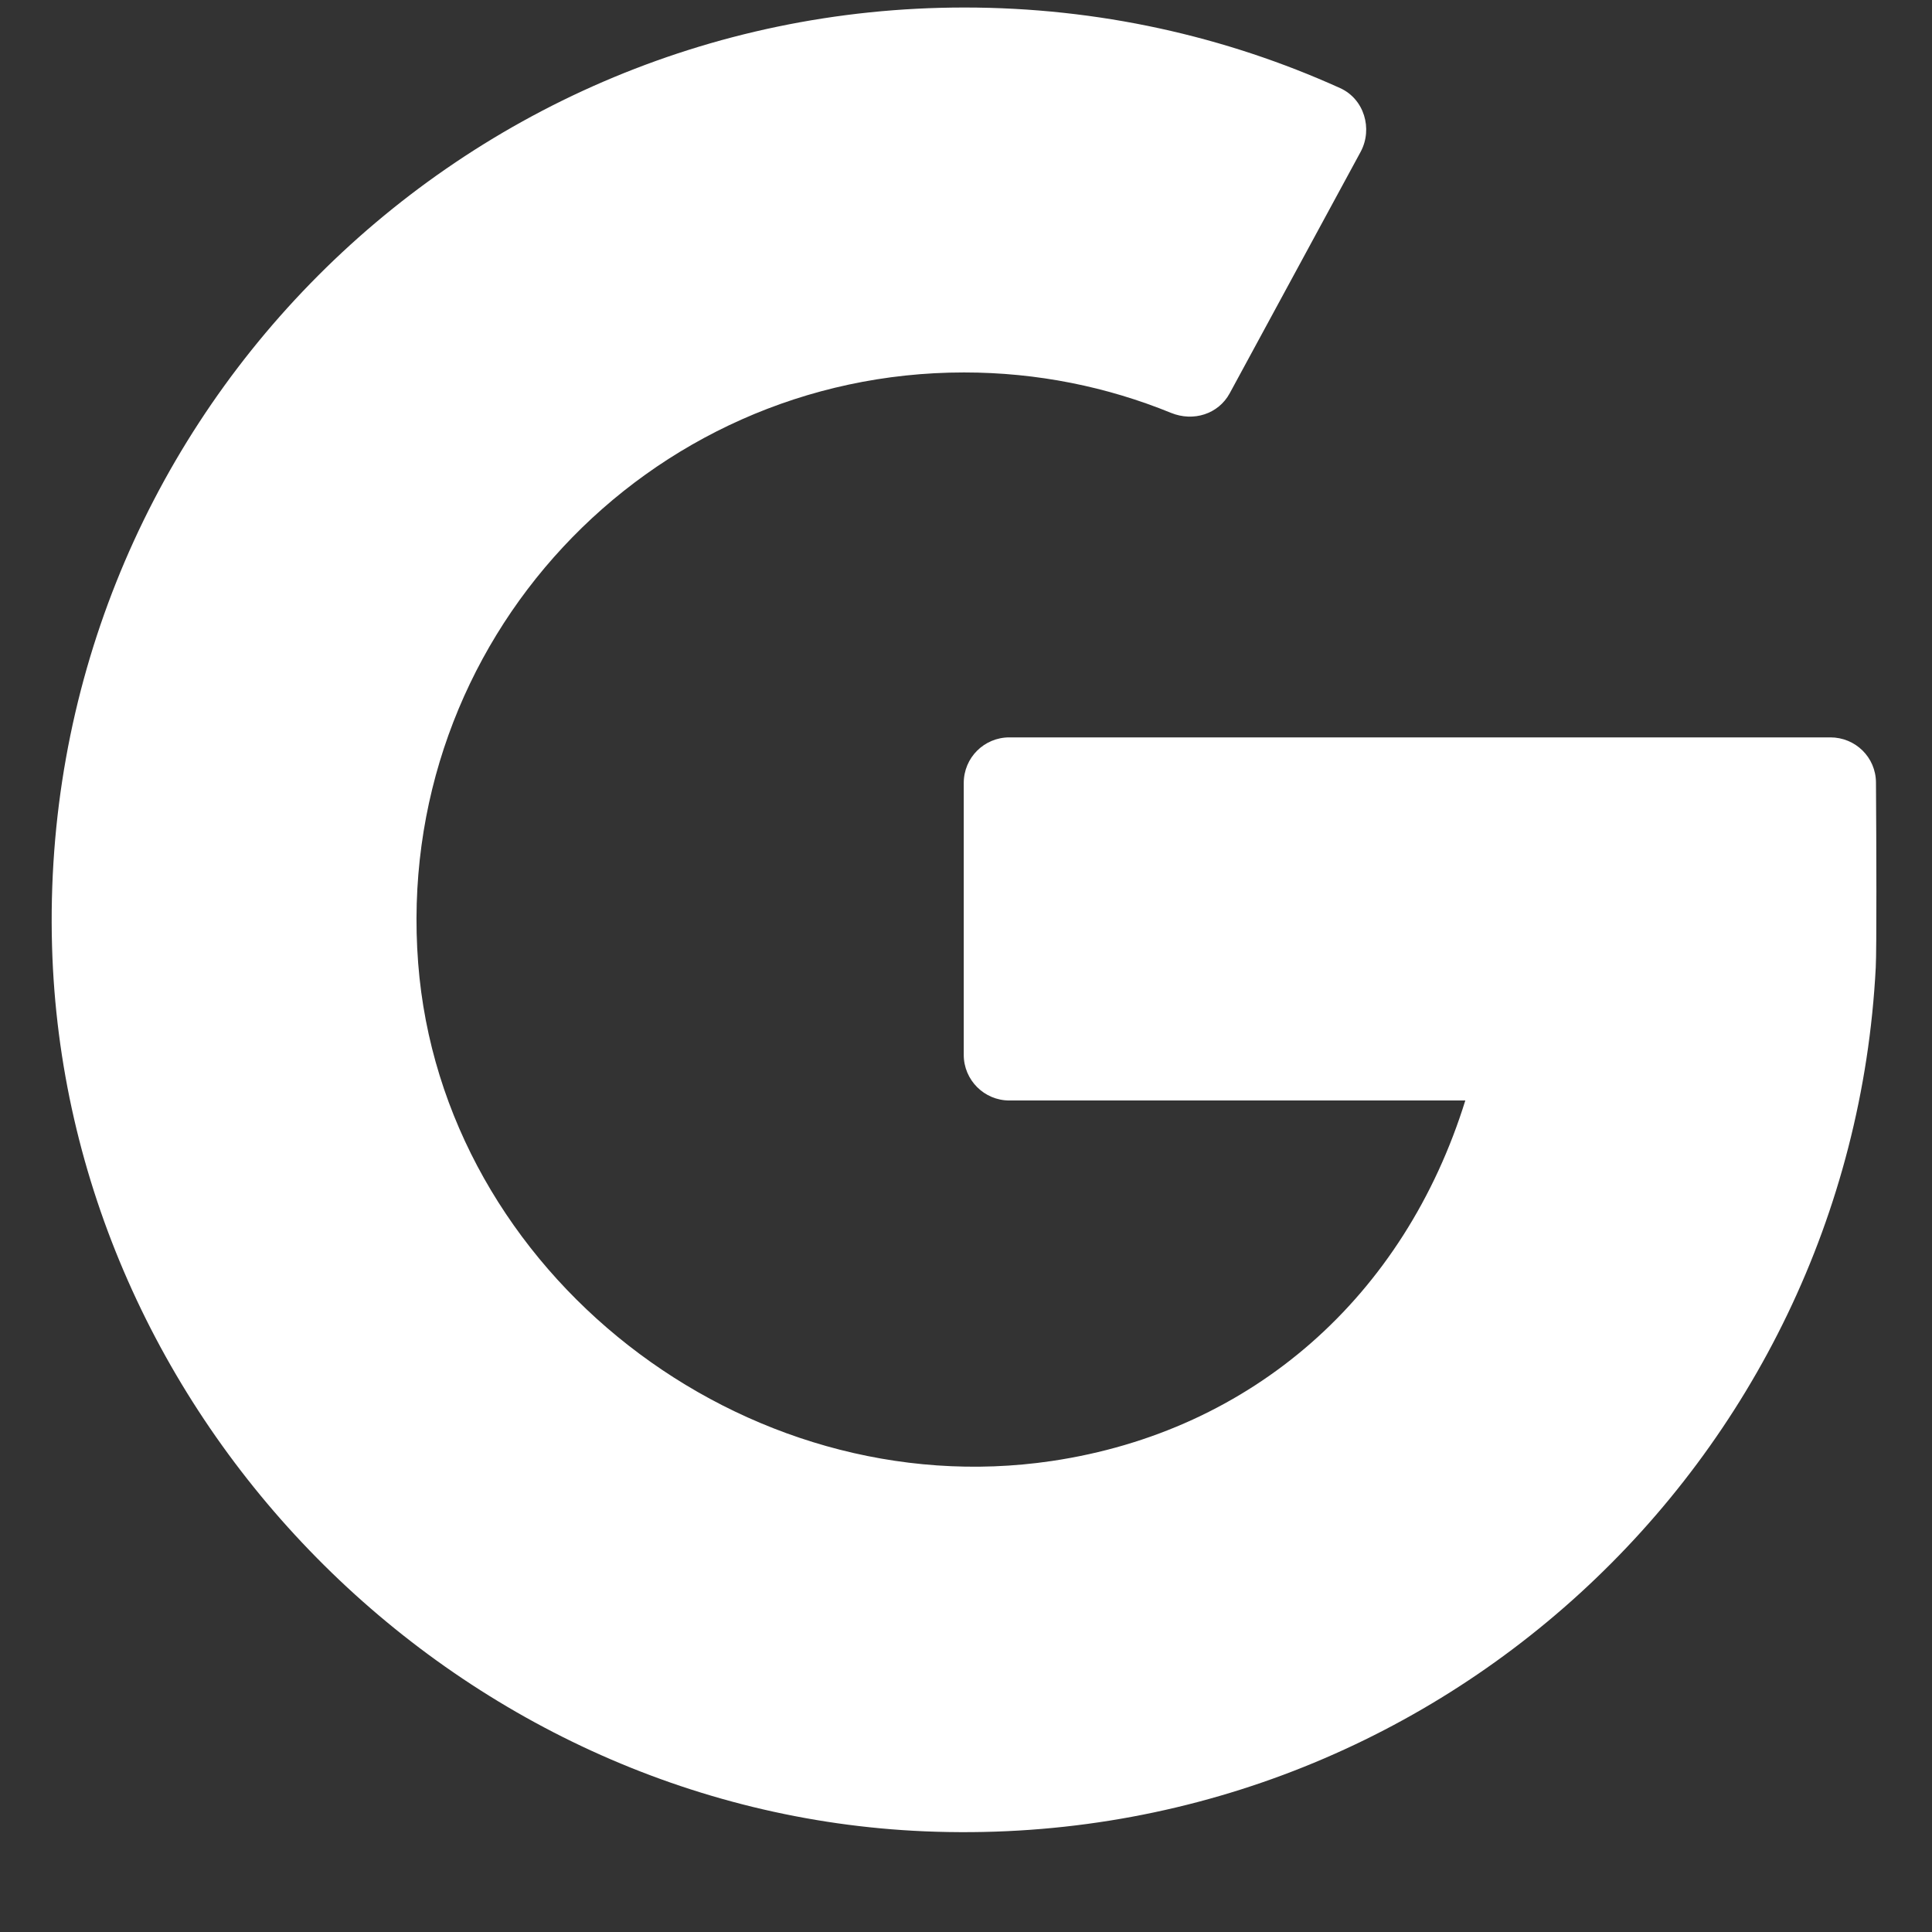 <svg width="18" height="18" viewBox="0 0 18 18" fill="none" xmlns="http://www.w3.org/2000/svg">
<rect x="0" y="0" width="18" height="18" fill="#333333" stroke="none"/>
<path fill-rule="evenodd" clip-rule="evenodd" d="M13.652 10.253C13.086 12.073 11.675 13.334 9.798 13.612C6.932 14.036 4.119 11.864 3.896 8.974C3.665 5.975 6.03 3.47 8.982 3.47C9.665 3.47 10.316 3.604 10.911 3.847C11.118 3.931 11.351 3.859 11.457 3.664L12.677 1.414C12.792 1.199 12.709 0.922 12.486 0.821C11.418 0.338 10.233 0.07 8.985 0.07C4.206 0.07 0.348 4.01 0.485 8.819C0.61 13.206 4.231 16.876 8.614 17.062C13.329 17.261 17.238 13.623 17.476 9.013C17.485 8.845 17.482 7.865 17.478 7.291C17.477 7.056 17.287 6.87 17.053 6.87H9.404C9.169 6.87 8.979 7.059 8.979 7.295V9.828C8.979 10.062 9.169 10.253 9.404 10.253H13.652" fill="white"/>
</svg>

